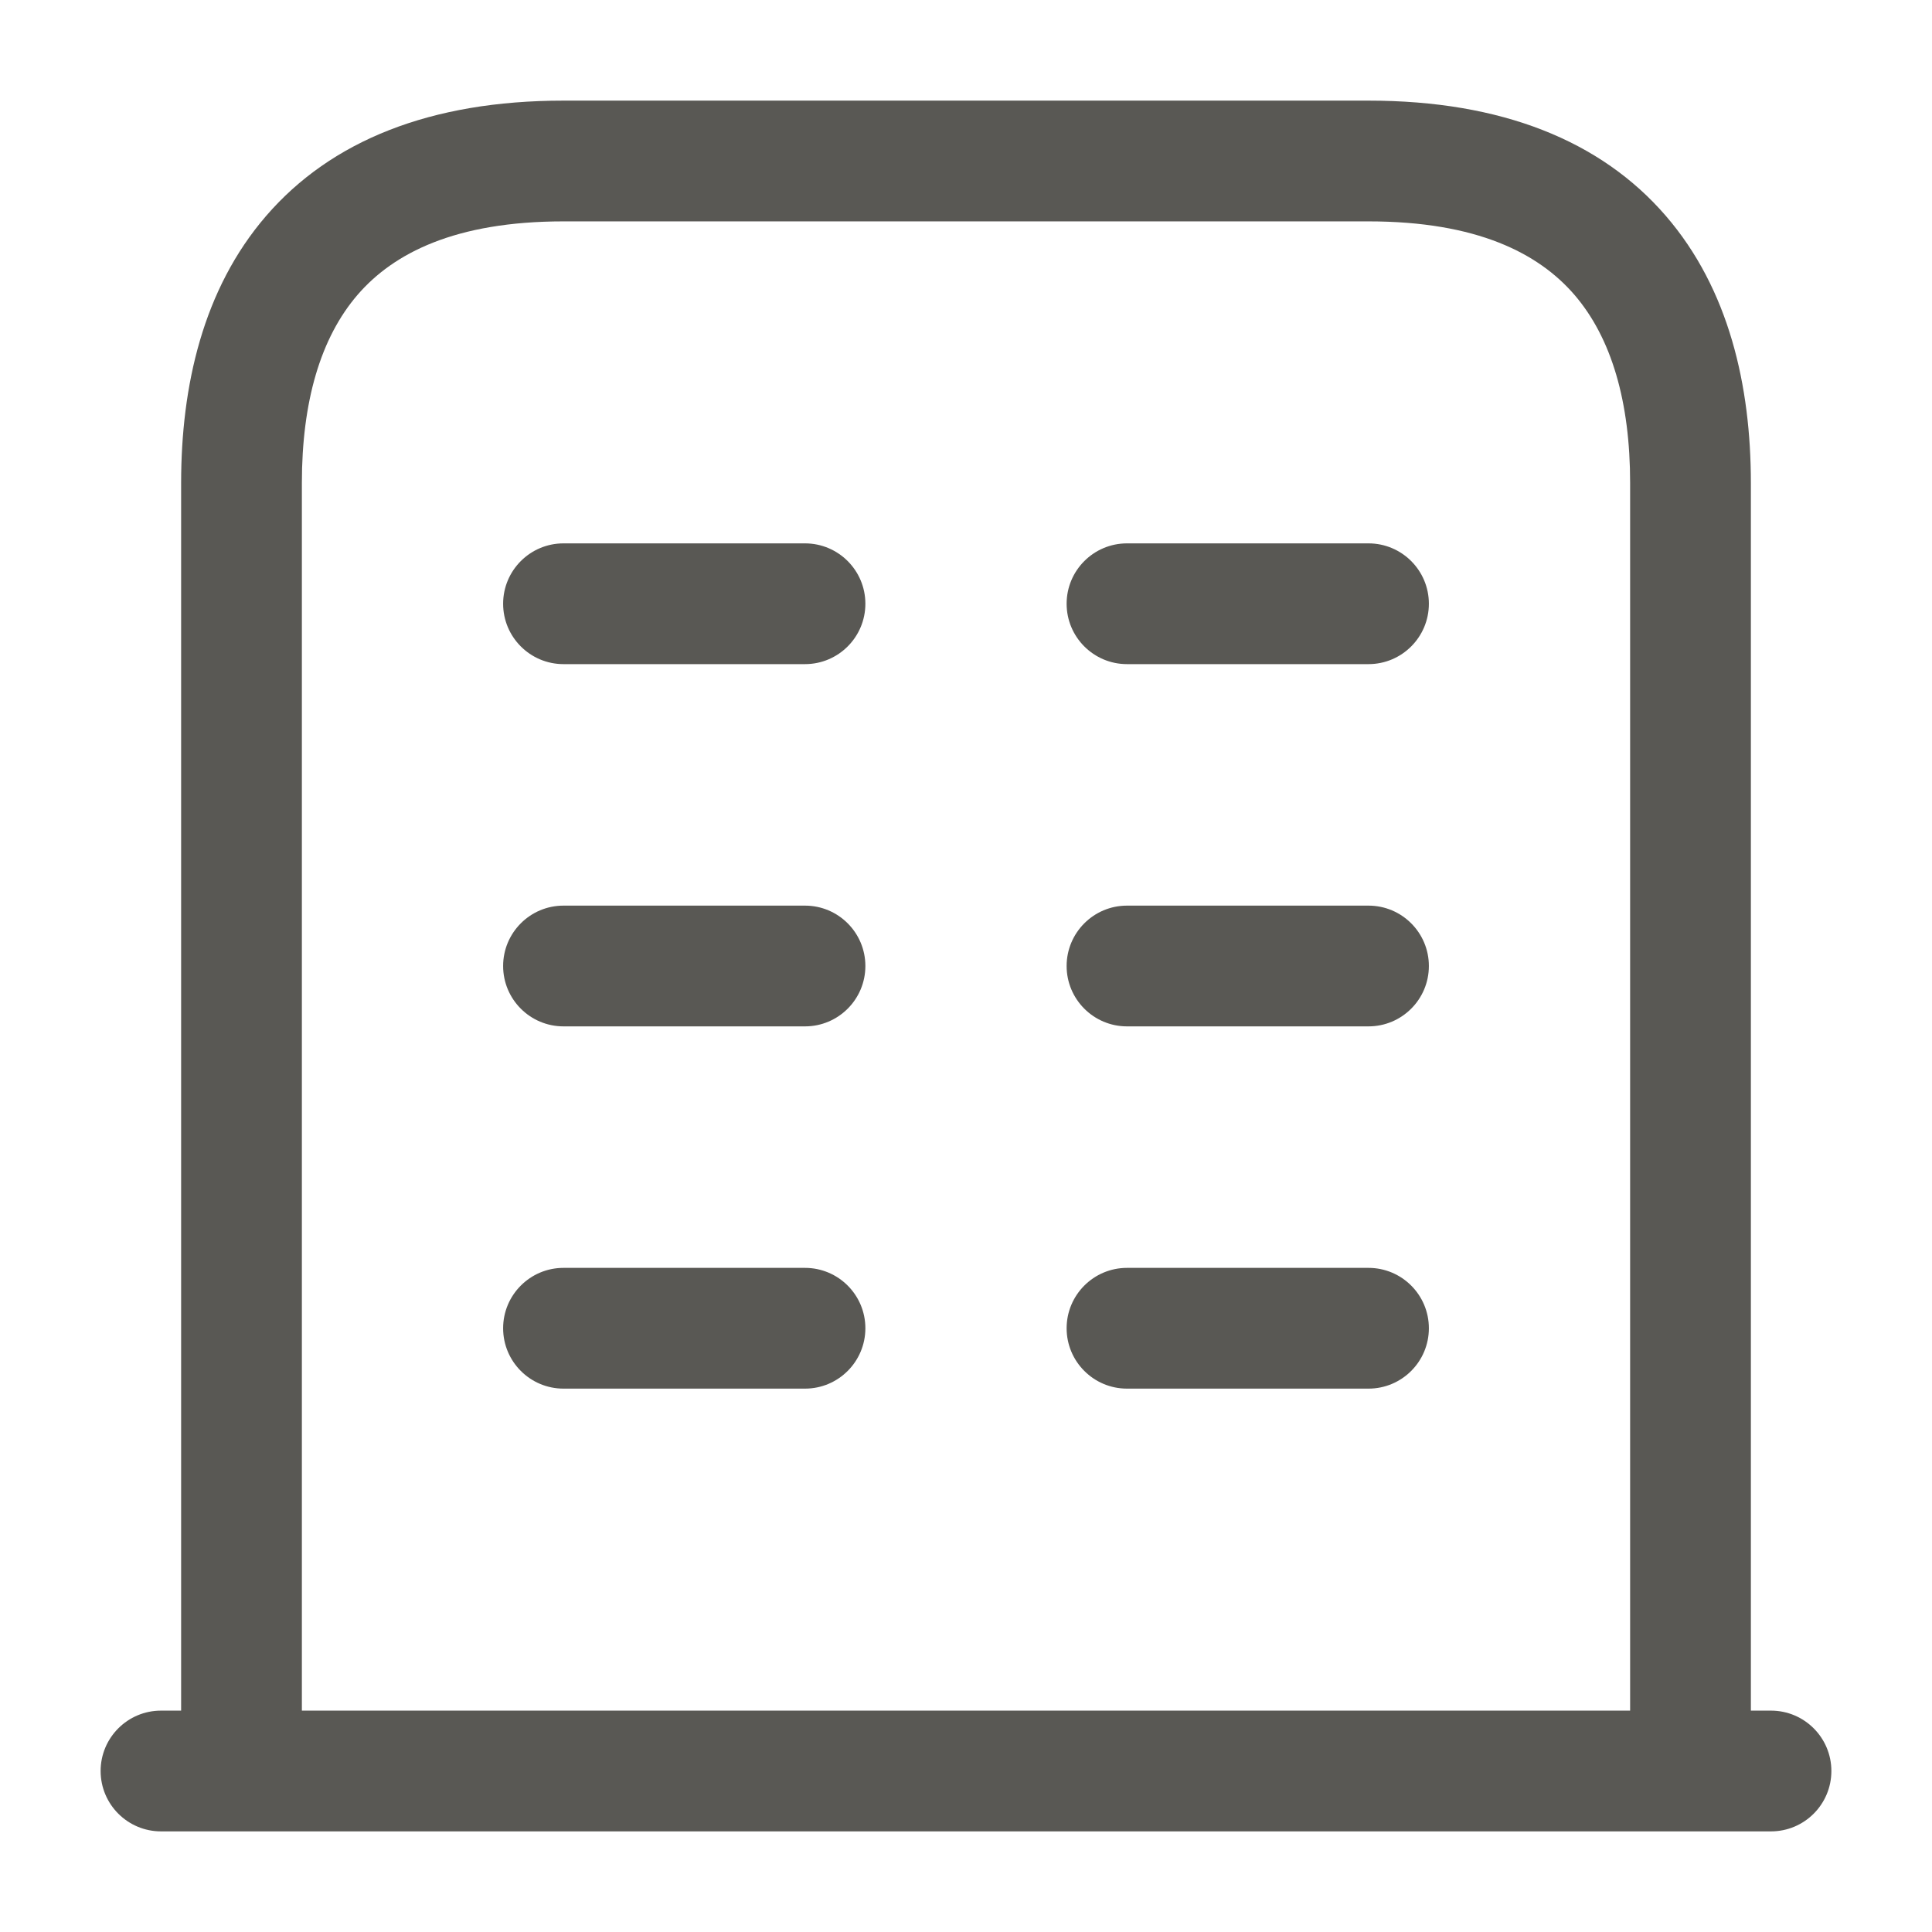 <svg width="24" height="24" viewBox="0 0 24 24" fill="none" xmlns="http://www.w3.org/2000/svg">
<path fill-rule="evenodd" clip-rule="evenodd" d="M3.307 2.681C4.112 1.749 5.346 1.25 7 1.25H17C18.654 1.25 19.888 1.749 20.693 2.681C21.48 3.592 21.75 4.797 21.75 6V21.25H22C22.414 21.25 22.75 21.586 22.75 22C22.75 22.414 22.414 22.75 22 22.75H2C1.586 22.75 1.25 22.414 1.25 22C1.25 21.586 1.586 21.25 2 21.25H2.25V6C2.25 4.797 2.52 3.592 3.307 2.681ZM3.75 21.25H20.25V6C20.25 4.993 20.02 4.198 19.557 3.661C19.112 3.146 18.346 2.75 17 2.75H7C5.654 2.75 4.888 3.146 4.443 3.661C3.98 4.198 3.75 4.993 3.75 6V21.25ZM6.25 7.5C6.25 7.086 6.586 6.75 7 6.75H10C10.414 6.75 10.75 7.086 10.75 7.5C10.75 7.914 10.414 8.25 10 8.25H7C6.586 8.25 6.25 7.914 6.25 7.5ZM13.25 7.5C13.25 7.086 13.586 6.75 14 6.75H17C17.414 6.75 17.75 7.086 17.75 7.5C17.75 7.914 17.414 8.25 17 8.25H14C13.586 8.25 13.25 7.914 13.25 7.5ZM6.25 12C6.25 11.586 6.586 11.25 7 11.25H10C10.414 11.25 10.75 11.586 10.75 12C10.75 12.414 10.414 12.75 10 12.75H7C6.586 12.75 6.25 12.414 6.25 12ZM13.25 12C13.25 11.586 13.586 11.25 14 11.25H17C17.414 11.25 17.75 11.586 17.75 12C17.75 12.414 17.414 12.75 17 12.75H14C13.586 12.75 13.25 12.414 13.25 12ZM6.25 16.5C6.25 16.086 6.586 15.75 7 15.75H10C10.414 15.75 10.75 16.086 10.75 16.5C10.75 16.914 10.414 17.25 10 17.25H7C6.586 17.25 6.25 16.914 6.25 16.5ZM13.25 16.5C13.25 16.086 13.586 15.75 14 15.75H17C17.414 15.75 17.75 16.086 17.75 16.5C17.75 16.914 17.414 17.25 17 17.25H14C13.586 17.25 13.25 16.914 13.25 16.5Z" fill="#595854"/>
</svg>
